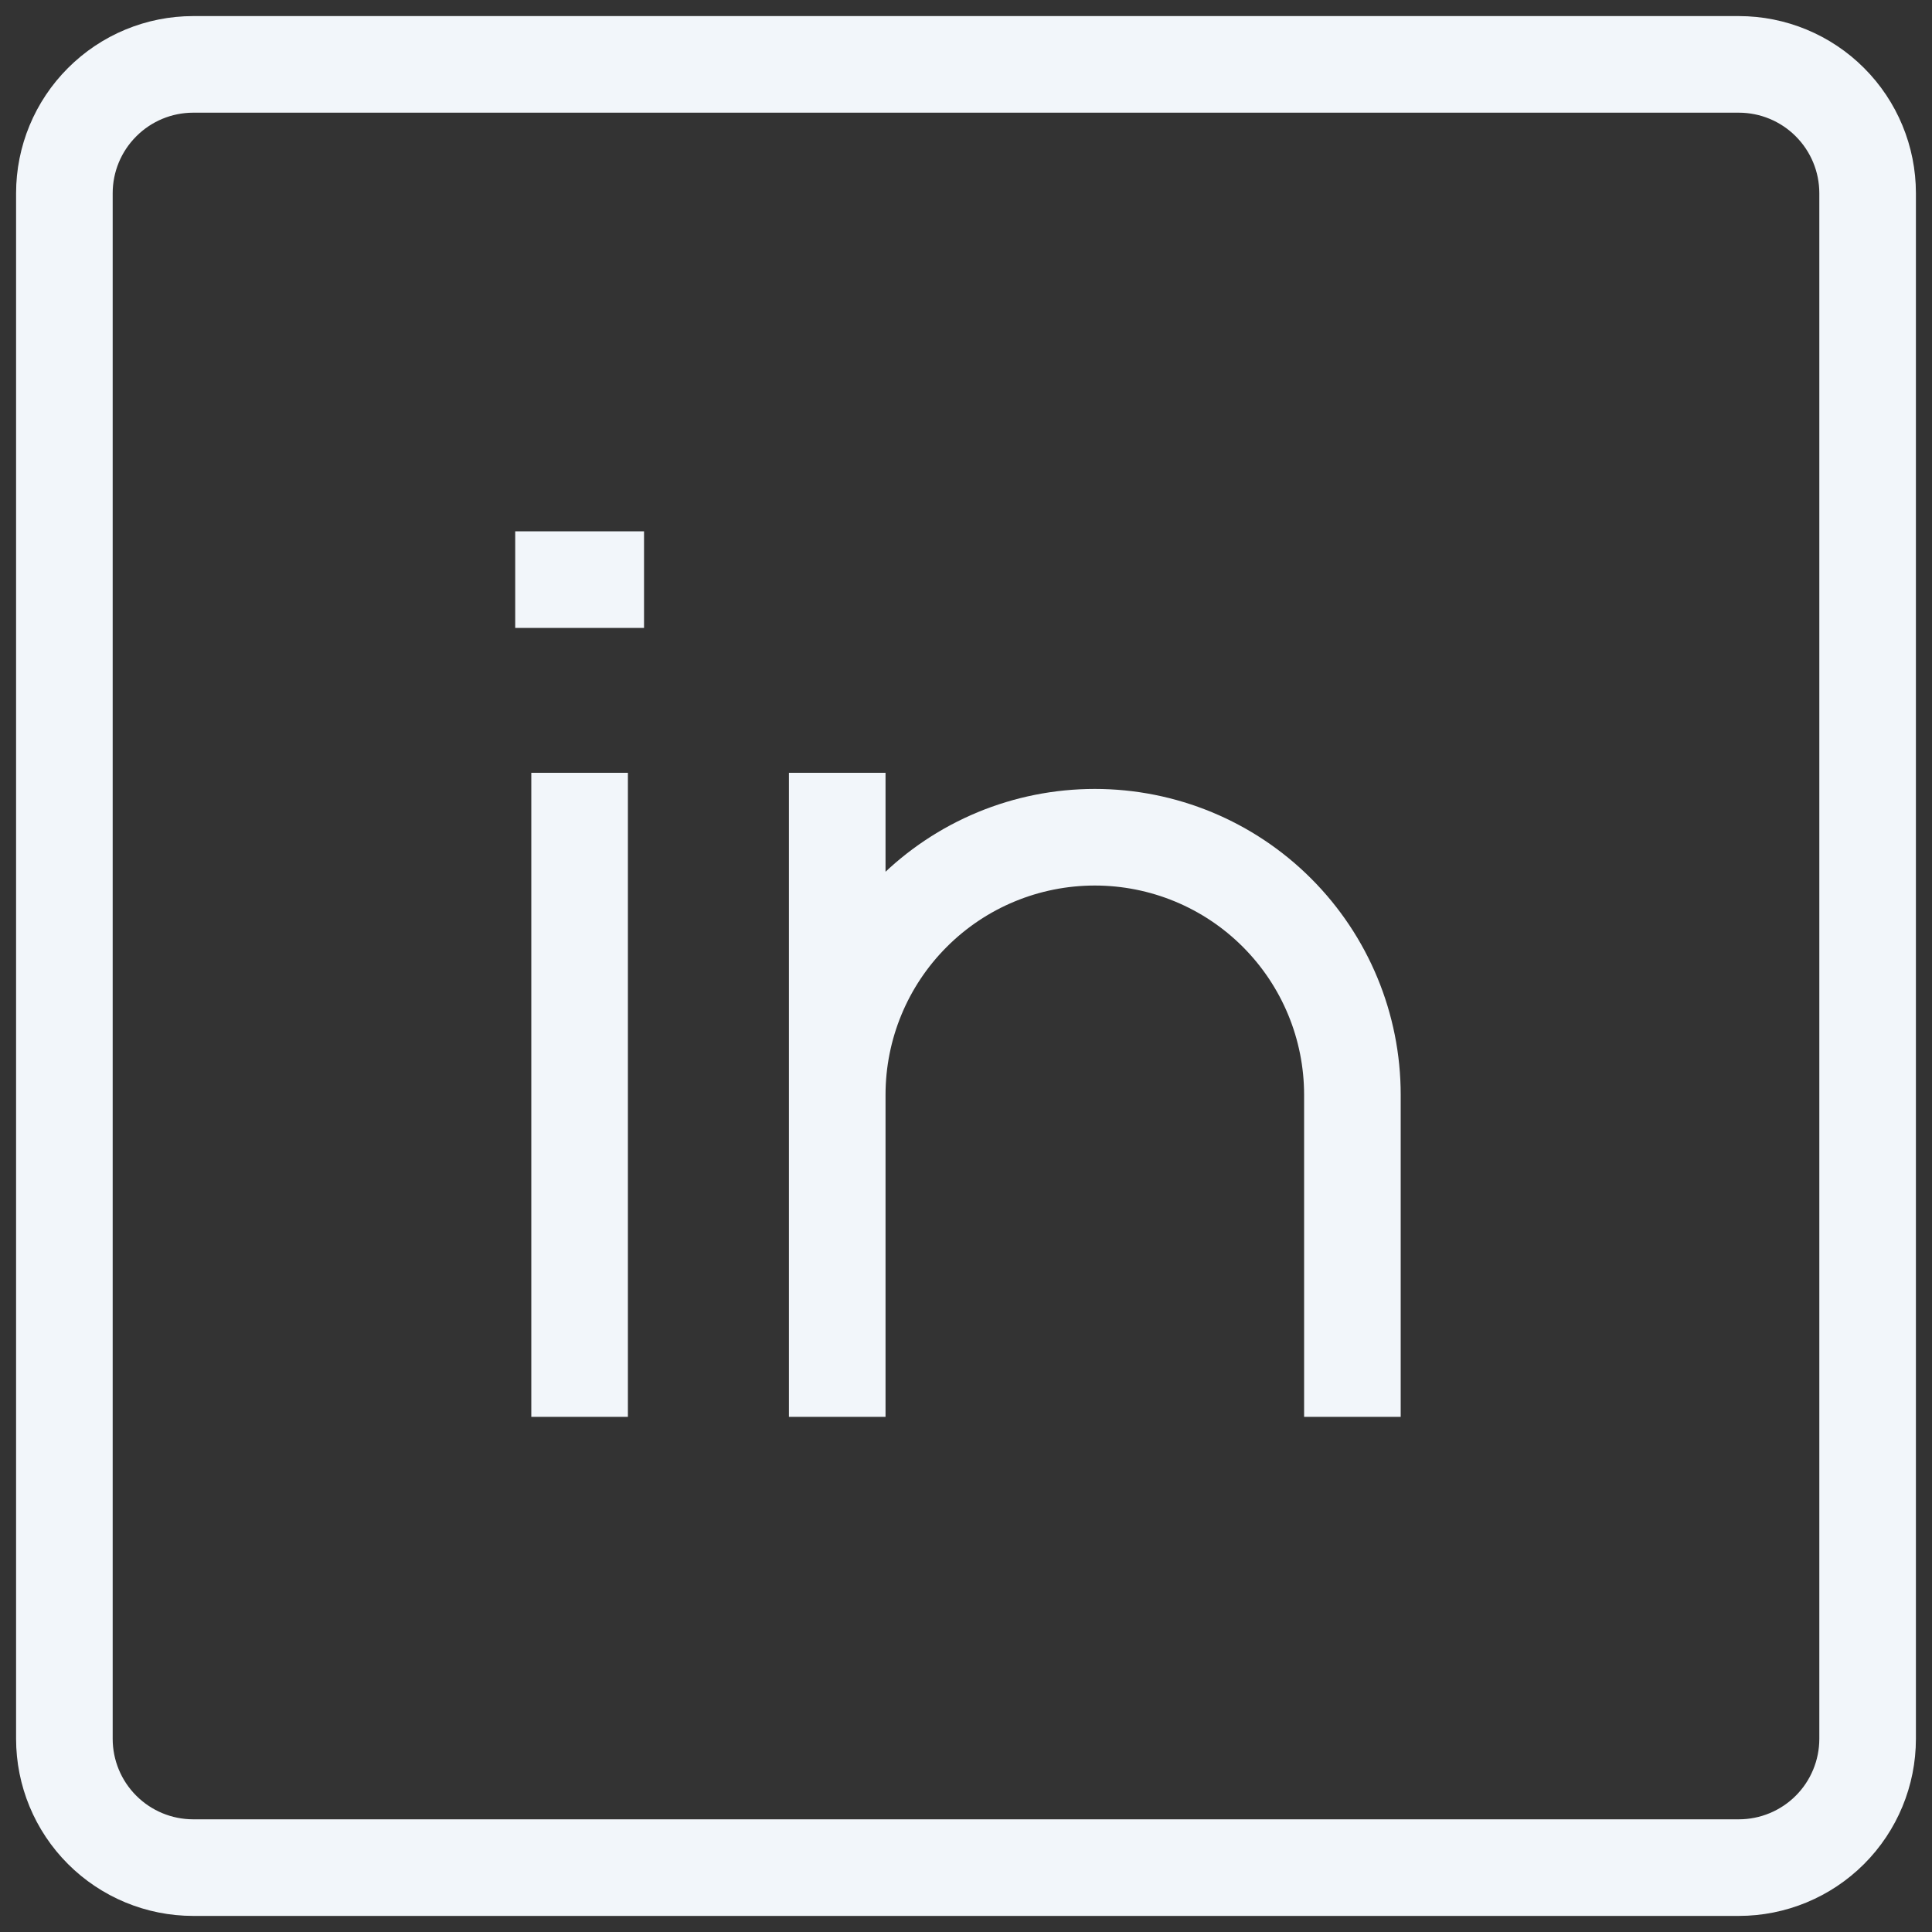 <svg width="40" height="40" viewBox="0 0 40 40" fill="none" xmlns="http://www.w3.org/2000/svg">
<rect x="0" y="0" width="40" height="40" fill="#333333" stroke="none"/>
<g clip-path="url(#clip0_106_14)">
<path d="M12 16V29.334M28 29.334V22.667C28 21.252 27.438 19.896 26.438 18.896C25.438 17.895 24.081 17.334 22.667 17.334C21.252 17.334 19.896 17.895 18.896 18.896C17.895 19.896 17.334 21.252 17.334 22.667V29.334V16M10.667 12H13.334M4 1.333H36C36.707 1.333 37.386 1.614 37.886 2.115C38.386 2.615 38.667 3.293 38.667 4V36C38.667 36.707 38.386 37.386 37.886 37.886C37.386 38.386 36.707 38.667 36 38.667H4C3.293 38.667 2.615 38.386 2.115 37.886C1.614 37.386 1.333 36.707 1.333 36V4C1.333 3.293 1.614 2.615 2.115 2.115C2.615 1.614 3.293 1.333 4 1.333Z" stroke="#F2F6FA" stroke-width="2"/>
</g>
<defs>
<clipPath id="clip0_106_14">
<rect width="40" height="40" fill="#F2F6FA"/>
</clipPath>
</defs>
</svg>
